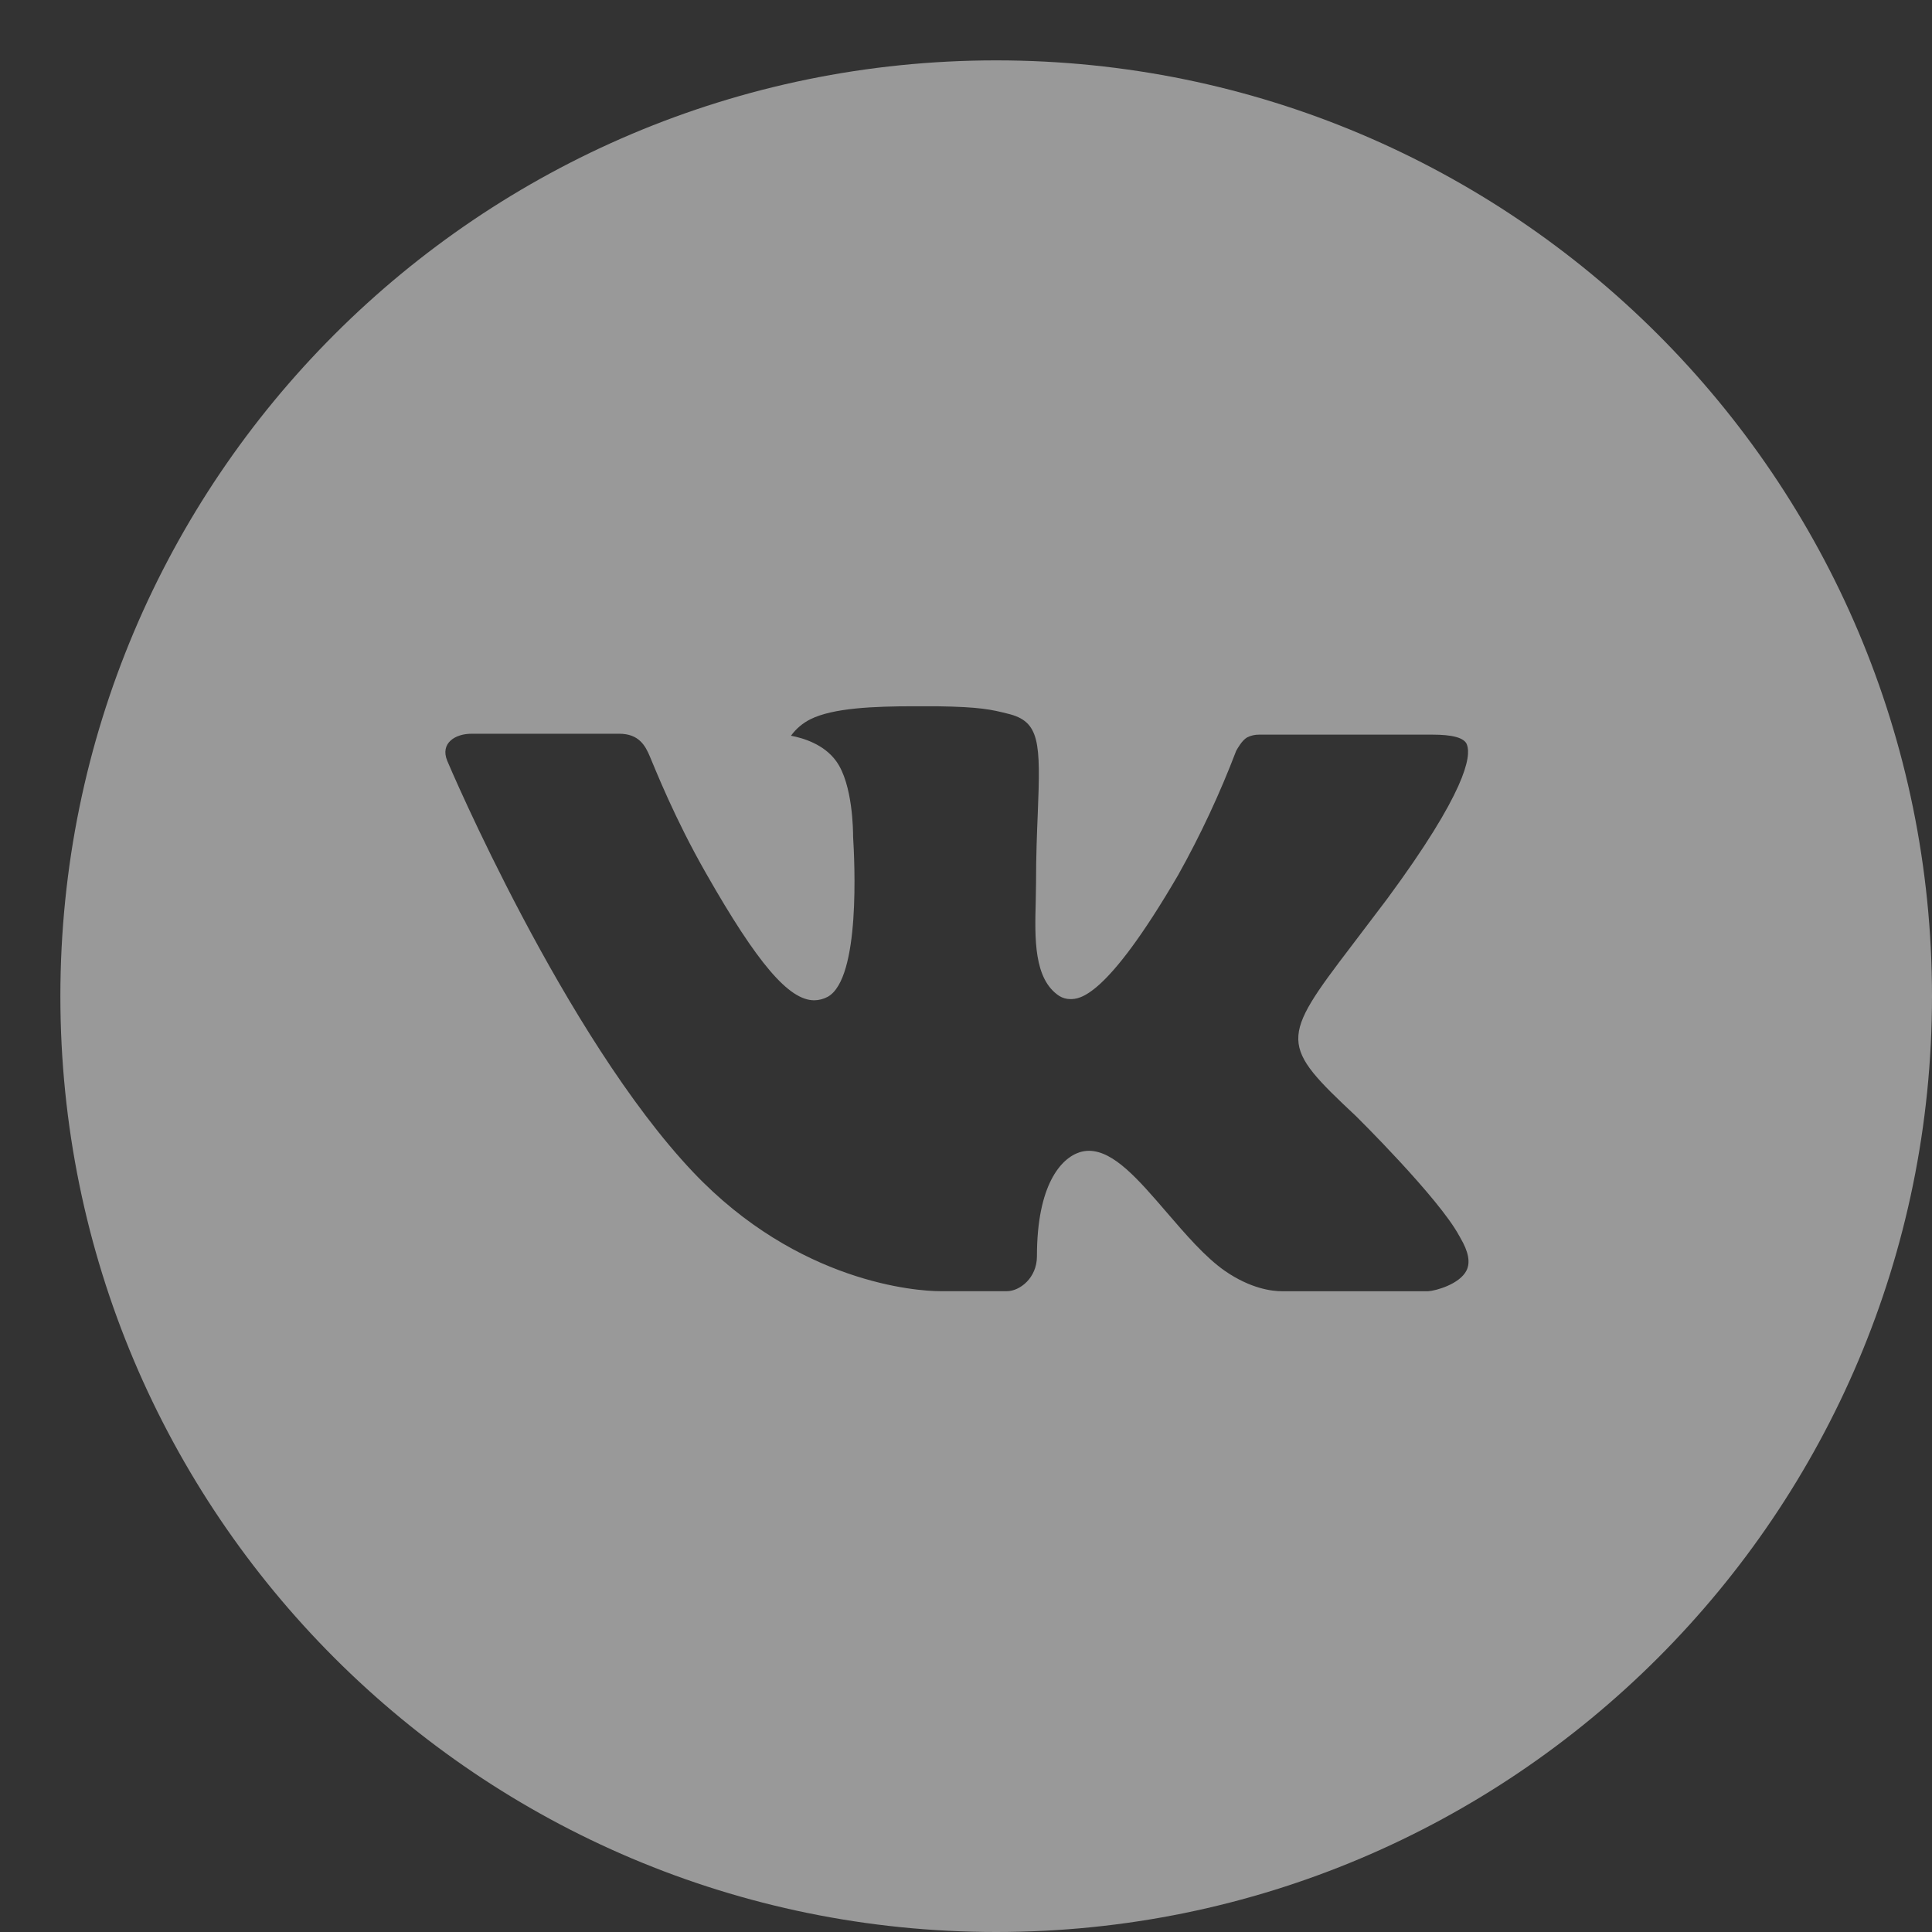 <svg width="32" height="32" viewBox="0 0 32 32" fill="none" xmlns="http://www.w3.org/2000/svg">
<rect x="0" y="0" width="32" height="32" fill="#333333" stroke="none"/>
<path d="M16.5 1C7.939 1 1 7.939 1 16.5C1 25.061 7.939 32 16.5 32C25.061 32 32 25.061 32 16.5C32 7.939 25.061 1 16.5 1ZM22.461 18.488C22.461 18.488 23.832 19.841 24.169 20.469C24.179 20.482 24.184 20.494 24.187 20.501C24.324 20.732 24.357 20.911 24.289 21.045C24.176 21.268 23.788 21.378 23.656 21.387H21.234C21.066 21.387 20.714 21.344 20.288 21.05C19.96 20.821 19.637 20.444 19.322 20.078C18.852 19.532 18.446 19.061 18.035 19.061C17.983 19.061 17.932 19.069 17.882 19.085C17.572 19.185 17.175 19.627 17.175 20.806C17.175 21.174 16.884 21.386 16.679 21.386H15.57C15.192 21.386 13.224 21.253 11.48 19.414C9.346 17.162 7.424 12.644 7.408 12.602C7.287 12.31 7.537 12.153 7.81 12.153H10.256C10.583 12.153 10.689 12.352 10.763 12.528C10.851 12.733 11.17 13.549 11.695 14.466C12.546 15.961 13.067 16.568 13.486 16.568C13.564 16.567 13.641 16.547 13.71 16.51C14.256 16.206 14.154 14.261 14.13 13.857C14.13 13.781 14.128 12.987 13.849 12.606C13.649 12.329 13.308 12.225 13.101 12.186C13.185 12.07 13.295 11.977 13.423 11.913C13.797 11.726 14.472 11.698 15.142 11.698H15.515C16.242 11.708 16.429 11.755 16.692 11.821C17.225 11.948 17.236 12.292 17.189 13.469C17.175 13.804 17.16 14.181 17.16 14.627C17.16 14.724 17.155 14.827 17.155 14.937C17.139 15.536 17.12 16.216 17.543 16.495C17.598 16.53 17.662 16.548 17.727 16.548C17.874 16.548 18.316 16.548 19.514 14.493C19.884 13.832 20.205 13.144 20.475 12.436C20.499 12.394 20.57 12.265 20.654 12.215C20.716 12.183 20.785 12.167 20.855 12.168H23.73C24.043 12.168 24.258 12.215 24.298 12.336C24.369 12.528 24.285 13.114 22.973 14.892L22.387 15.665C21.197 17.225 21.197 17.304 22.461 18.488V18.488Z" fill="white" fill-opacity="0.5"/>
</svg>
